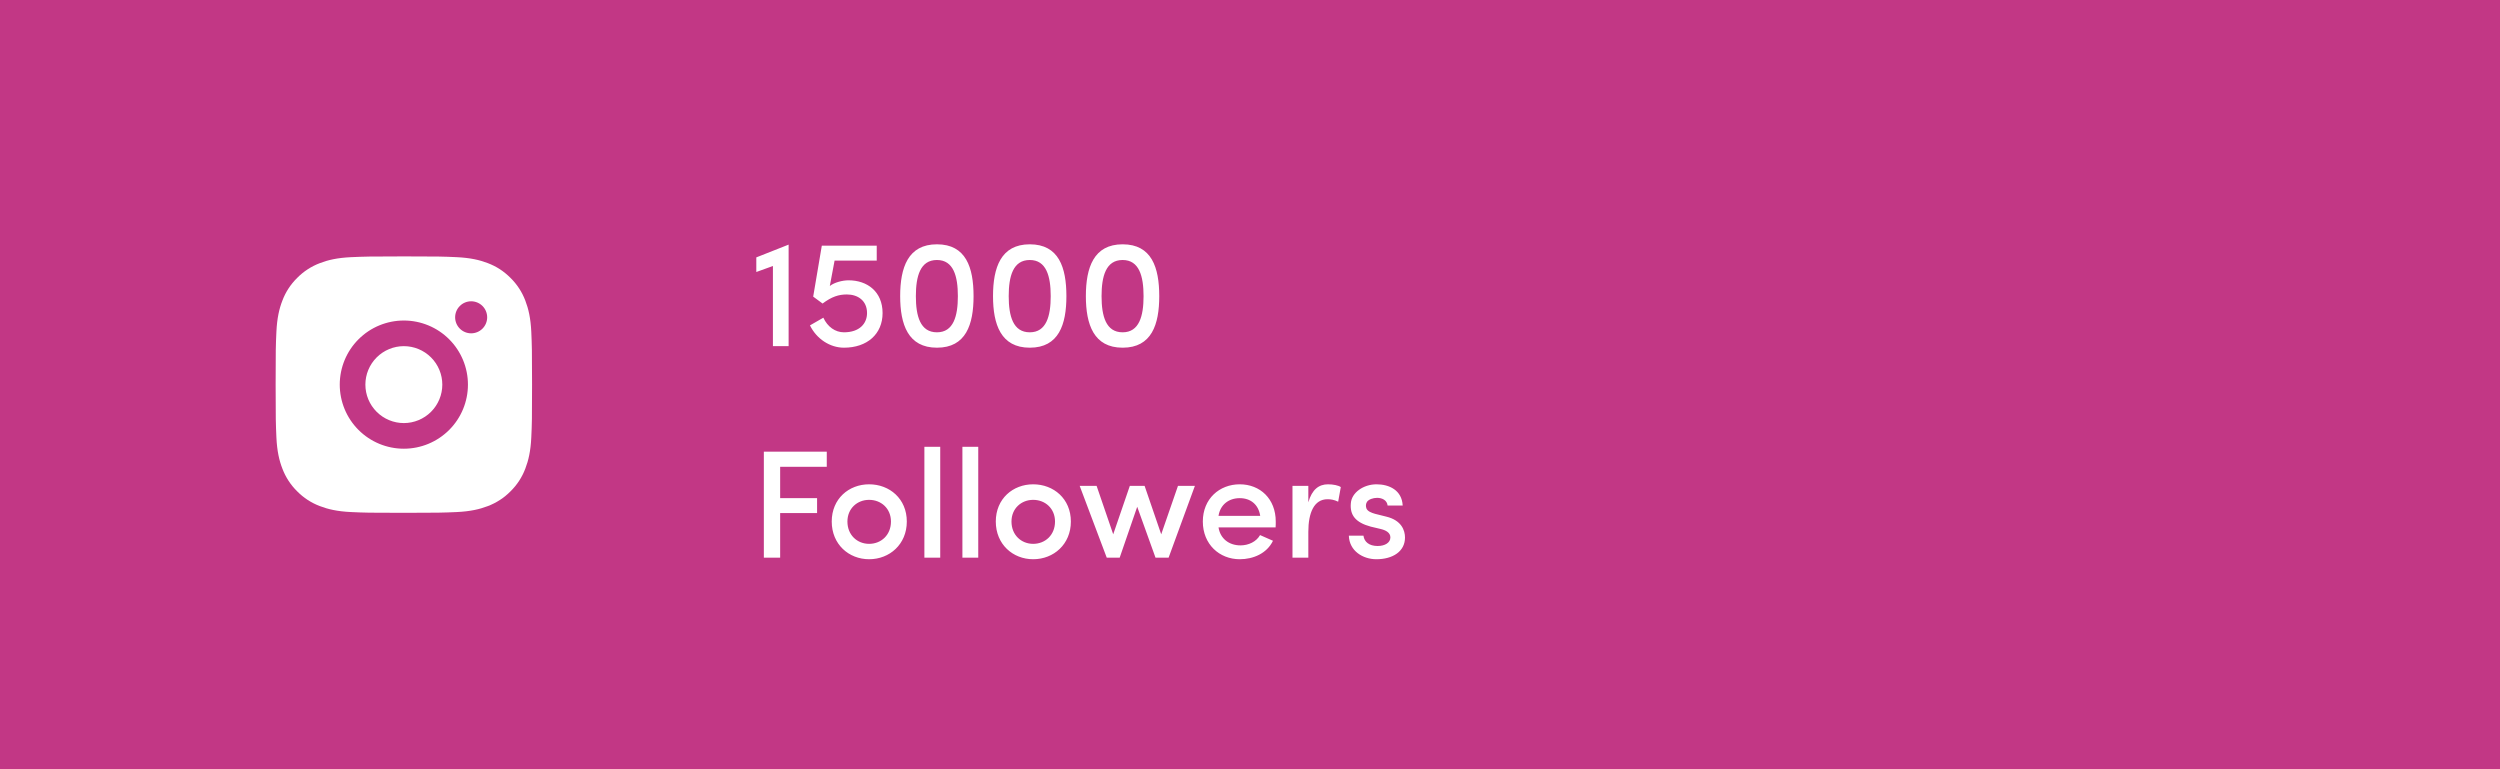 <svg width="130" height="40" viewBox="0 0 130 40" fill="none" xmlns="http://www.w3.org/2000/svg">
<rect width="130" height="40" fill="#C23785"/>
<g clip-path="url(#clip0_3_354)">
<path d="M21 13.333C22.811 13.333 23.037 13.34 23.748 13.373C24.458 13.407 24.941 13.518 25.367 13.683C25.807 13.853 26.177 14.082 26.548 14.452C26.887 14.785 27.149 15.188 27.317 15.633C27.481 16.058 27.593 16.542 27.627 17.252C27.658 17.963 27.667 18.189 27.667 20C27.667 21.811 27.66 22.037 27.627 22.748C27.593 23.458 27.481 23.941 27.317 24.367C27.15 24.812 26.887 25.215 26.548 25.548C26.215 25.887 25.811 26.149 25.367 26.317C24.942 26.481 24.458 26.593 23.748 26.627C23.037 26.658 22.811 26.667 21 26.667C19.189 26.667 18.963 26.66 18.252 26.627C17.542 26.593 17.059 26.481 16.633 26.317C16.188 26.15 15.785 25.887 15.452 25.548C15.113 25.215 14.851 24.812 14.683 24.367C14.518 23.942 14.407 23.458 14.373 22.748C14.342 22.037 14.333 21.811 14.333 20C14.333 18.189 14.34 17.963 14.373 17.252C14.407 16.541 14.518 16.059 14.683 15.633C14.85 15.188 15.113 14.785 15.452 14.452C15.785 14.113 16.188 13.851 16.633 13.683C17.059 13.518 17.541 13.407 18.252 13.373C18.963 13.342 19.189 13.333 21 13.333ZM21 16.667C20.116 16.667 19.268 17.018 18.643 17.643C18.018 18.268 17.667 19.116 17.667 20C17.667 20.884 18.018 21.732 18.643 22.357C19.268 22.982 20.116 23.333 21 23.333C21.884 23.333 22.732 22.982 23.357 22.357C23.982 21.732 24.333 20.884 24.333 20C24.333 19.116 23.982 18.268 23.357 17.643C22.732 17.018 21.884 16.667 21 16.667ZM25.333 16.5C25.333 16.279 25.245 16.067 25.089 15.911C24.933 15.755 24.721 15.667 24.5 15.667C24.279 15.667 24.067 15.755 23.911 15.911C23.755 16.067 23.667 16.279 23.667 16.5C23.667 16.721 23.755 16.933 23.911 17.089C24.067 17.245 24.279 17.333 24.5 17.333C24.721 17.333 24.933 17.245 25.089 17.089C25.245 16.933 25.333 16.721 25.333 16.5ZM21 18C21.53 18 22.039 18.211 22.414 18.586C22.789 18.961 23 19.47 23 20C23 20.53 22.789 21.039 22.414 21.414C22.039 21.789 21.53 22 21 22C20.47 22 19.961 21.789 19.586 21.414C19.211 21.039 19 20.53 19 20C19 19.47 19.211 18.961 19.586 18.586C19.961 18.211 20.47 18 21 18Z" fill="white"/>
</g>
<path d="M39.328 13.384V14.144L40.192 13.832V18H41.008V12.72L39.328 13.384ZM45.086 16.28C45.086 16.824 44.694 17.28 43.886 17.28C43.43 17.28 43.03 16.992 42.814 16.52C42.67 16.6 42.262 16.832 42.118 16.92C42.462 17.624 43.158 18.08 43.886 18.08C45.094 18.08 45.894 17.368 45.894 16.28C45.894 15.16 45.094 14.576 44.126 14.576C43.806 14.576 43.382 14.688 43.15 14.872L43.398 13.552H45.59V12.776H42.734L42.286 15.424L42.774 15.784C43.254 15.424 43.614 15.312 44.038 15.312C44.606 15.312 45.086 15.632 45.086 16.28ZM46.809 15.4C46.809 16.872 47.217 18.08 48.721 18.08C50.233 18.08 50.625 16.872 50.625 15.4C50.625 13.912 50.233 12.704 48.721 12.704C47.217 12.704 46.809 13.912 46.809 15.4ZM47.625 15.4C47.625 14.368 47.849 13.52 48.721 13.52C49.585 13.52 49.809 14.368 49.809 15.4C49.809 16.432 49.585 17.28 48.721 17.28C47.849 17.28 47.625 16.432 47.625 15.4ZM51.637 15.4C51.637 16.872 52.045 18.08 53.549 18.08C55.061 18.08 55.453 16.872 55.453 15.4C55.453 13.912 55.061 12.704 53.549 12.704C52.045 12.704 51.637 13.912 51.637 15.4ZM52.453 15.4C52.453 14.368 52.677 13.52 53.549 13.52C54.413 13.52 54.637 14.368 54.637 15.4C54.637 16.432 54.413 17.28 53.549 17.28C52.677 17.28 52.453 16.432 52.453 15.4ZM56.465 15.4C56.465 16.872 56.873 18.08 58.377 18.08C59.889 18.08 60.281 16.872 60.281 15.4C60.281 13.912 59.889 12.704 58.377 12.704C56.873 12.704 56.465 13.912 56.465 15.4ZM57.281 15.4C57.281 14.368 57.505 13.52 58.377 13.52C59.241 13.52 59.465 14.368 59.465 15.4C59.465 16.432 59.241 17.28 58.377 17.28C57.505 17.28 57.281 16.432 57.281 15.4Z" fill="white"/>
<path d="M39.72 29H40.568V26.68H42.488V25.904H40.568V24.272H42.992V23.488H39.72V29ZM45.194 28.28C44.578 28.28 44.066 27.824 44.066 27.12C44.066 26.44 44.578 25.992 45.194 25.992C45.818 25.992 46.33 26.44 46.33 27.12C46.33 27.824 45.818 28.28 45.194 28.28ZM45.194 29.08C46.258 29.08 47.154 28.304 47.154 27.12C47.154 25.936 46.258 25.184 45.194 25.184C44.138 25.184 43.25 25.936 43.25 27.12C43.25 28.304 44.138 29.08 45.194 29.08ZM48.068 29H48.892V23.232H48.068V29ZM50.045 29H50.869V23.232H50.045V29ZM53.725 28.28C53.109 28.28 52.597 27.824 52.597 27.12C52.597 26.44 53.109 25.992 53.725 25.992C54.349 25.992 54.861 26.44 54.861 27.12C54.861 27.824 54.349 28.28 53.725 28.28ZM53.725 29.08C54.789 29.08 55.685 28.304 55.685 27.12C55.685 25.936 54.789 25.184 53.725 25.184C52.669 25.184 51.781 25.936 51.781 27.12C51.781 28.304 52.669 29.08 53.725 29.08ZM62.135 25.264H61.255L60.383 27.784L59.519 25.264H58.751L57.887 27.784L57.023 25.264H56.143L57.551 29H58.223L59.135 26.352L60.087 29H60.767L62.135 25.264ZM66.339 27.12C66.339 25.936 65.523 25.184 64.467 25.184C63.411 25.184 62.547 25.936 62.547 27.12C62.547 28.304 63.411 29.08 64.467 29.08C65.163 29.08 65.875 28.784 66.195 28.12L65.523 27.824C65.331 28.168 64.923 28.36 64.507 28.36C63.899 28.36 63.451 28 63.363 27.424H66.331C66.339 27.336 66.339 27.208 66.339 27.12ZM63.363 26.824C63.451 26.248 63.891 25.904 64.467 25.904C65.035 25.904 65.443 26.24 65.531 26.824H63.363ZM68.033 27.656C68.033 26.664 68.329 25.96 69.033 25.96C69.193 25.96 69.369 25.984 69.585 26.088L69.721 25.328C69.601 25.24 69.321 25.184 69.057 25.184C68.585 25.184 68.225 25.448 68.033 26.12V25.264H67.209V29H68.033V27.656ZM71.78 27.504C72.06 27.568 72.3 27.696 72.3 27.944C72.3 28.224 72.012 28.392 71.636 28.392C71.196 28.392 70.94 28.176 70.9 27.856H70.14C70.164 28.648 70.868 29.08 71.572 29.08C72.428 29.08 73.06 28.672 73.06 27.952C73.06 27.584 72.884 27.056 72.084 26.864L71.508 26.72C71.308 26.664 71.108 26.584 71.052 26.432C71.012 26.312 71.02 26.2 71.084 26.096C71.172 25.968 71.396 25.888 71.612 25.888C71.868 25.888 72.124 26.008 72.156 26.288H72.94C72.9 25.488 72.236 25.184 71.58 25.184C70.9 25.184 70.284 25.616 70.244 26.168C70.188 26.776 70.476 27.168 71.276 27.384L71.78 27.504Z" fill="white"/>
<defs>
<clipPath id="clip0_3_354">
<rect width="16" height="16" fill="white" transform="translate(13 12)"/>
</clipPath>
</defs>
</svg>
